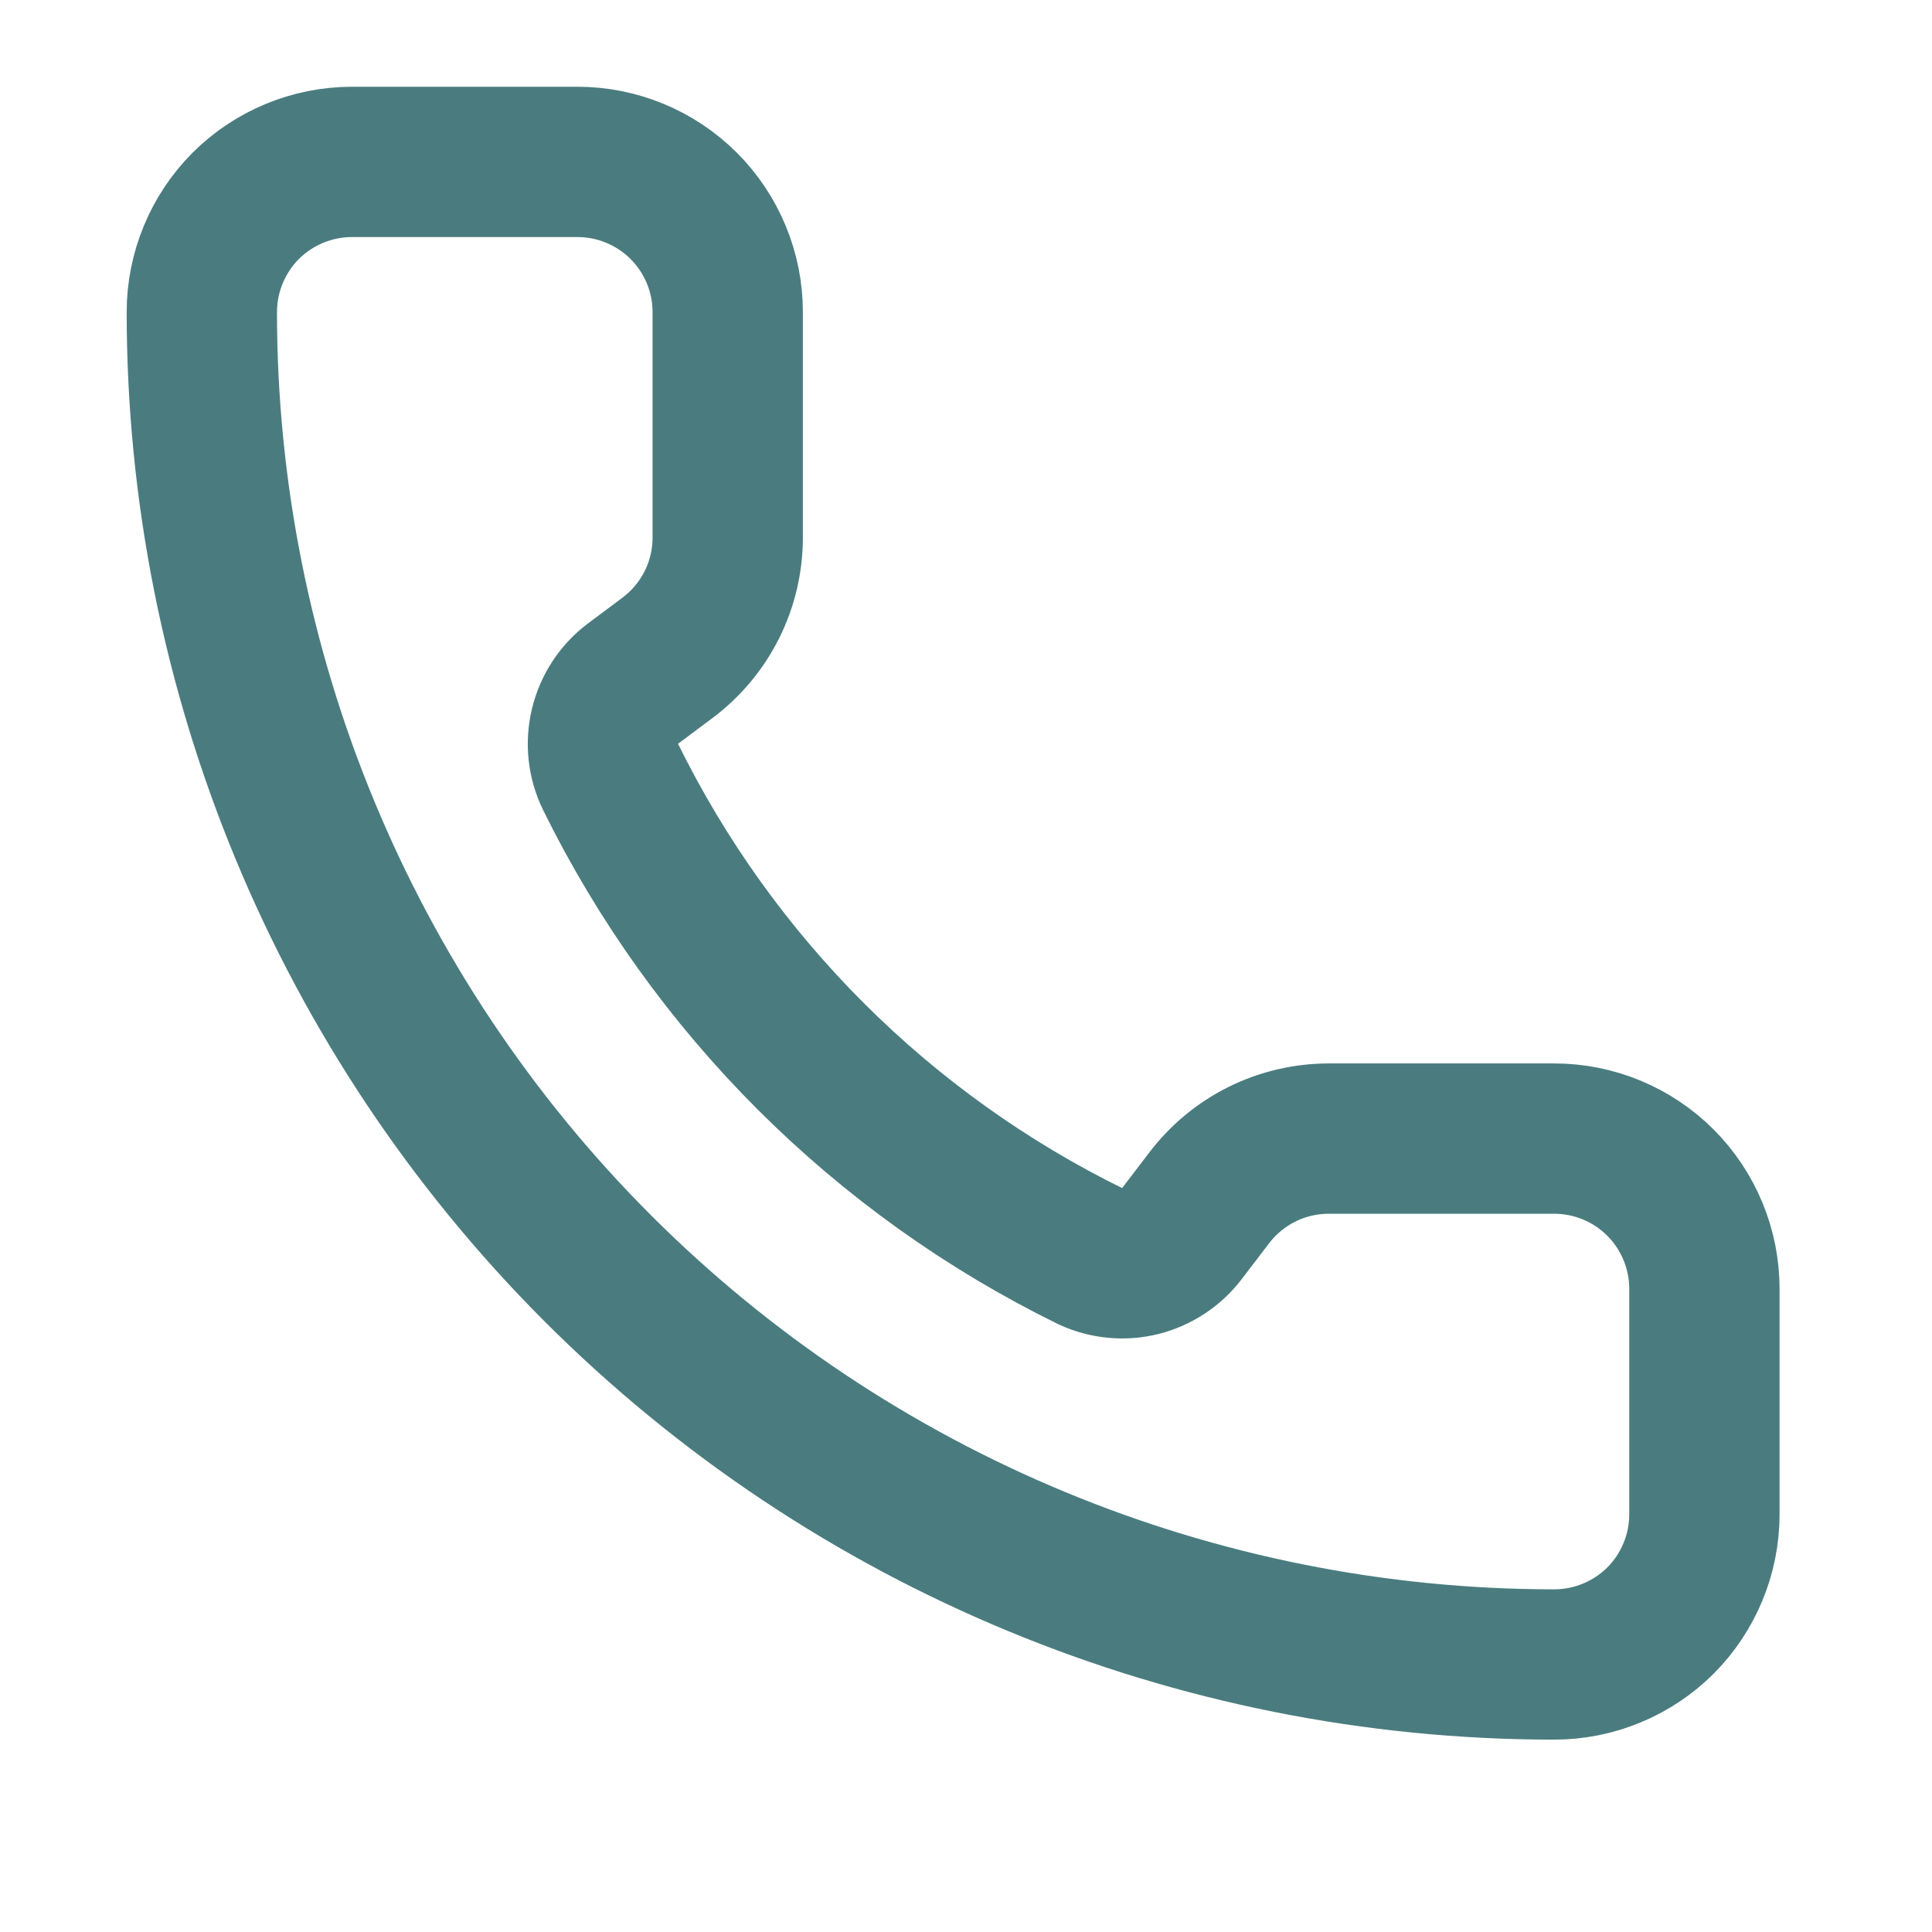 <svg width="15" height="15" viewBox="0 0 15 15" fill="none" xmlns="http://www.w3.org/2000/svg">
<path d="M8.469 9.755C8.589 9.81 8.725 9.823 8.853 9.791C8.982 9.758 9.096 9.683 9.176 9.578L9.383 9.307C9.492 9.162 9.633 9.044 9.795 8.963C9.957 8.882 10.136 8.84 10.317 8.84H12.067C12.376 8.84 12.673 8.963 12.892 9.182C13.11 9.401 13.233 9.697 13.233 10.007V11.757C13.233 12.066 13.11 12.363 12.892 12.582C12.673 12.8 12.376 12.923 12.067 12.923C9.282 12.923 6.611 11.817 4.642 9.848C2.673 7.879 1.567 5.208 1.567 2.423C1.567 2.114 1.69 1.817 1.908 1.598C2.127 1.38 2.424 1.257 2.733 1.257H4.483C4.793 1.257 5.089 1.38 5.308 1.598C5.527 1.817 5.65 2.114 5.65 2.423V4.173C5.65 4.354 5.608 4.533 5.527 4.695C5.446 4.857 5.328 4.998 5.183 5.107L4.91 5.311C4.803 5.393 4.728 5.51 4.697 5.641C4.666 5.772 4.681 5.91 4.74 6.031C5.537 7.65 6.848 8.96 8.469 9.755Z" stroke="#4A7C7F" stroke-width="1.167" stroke-linecap="round" stroke-linejoin="round"/>
</svg>
